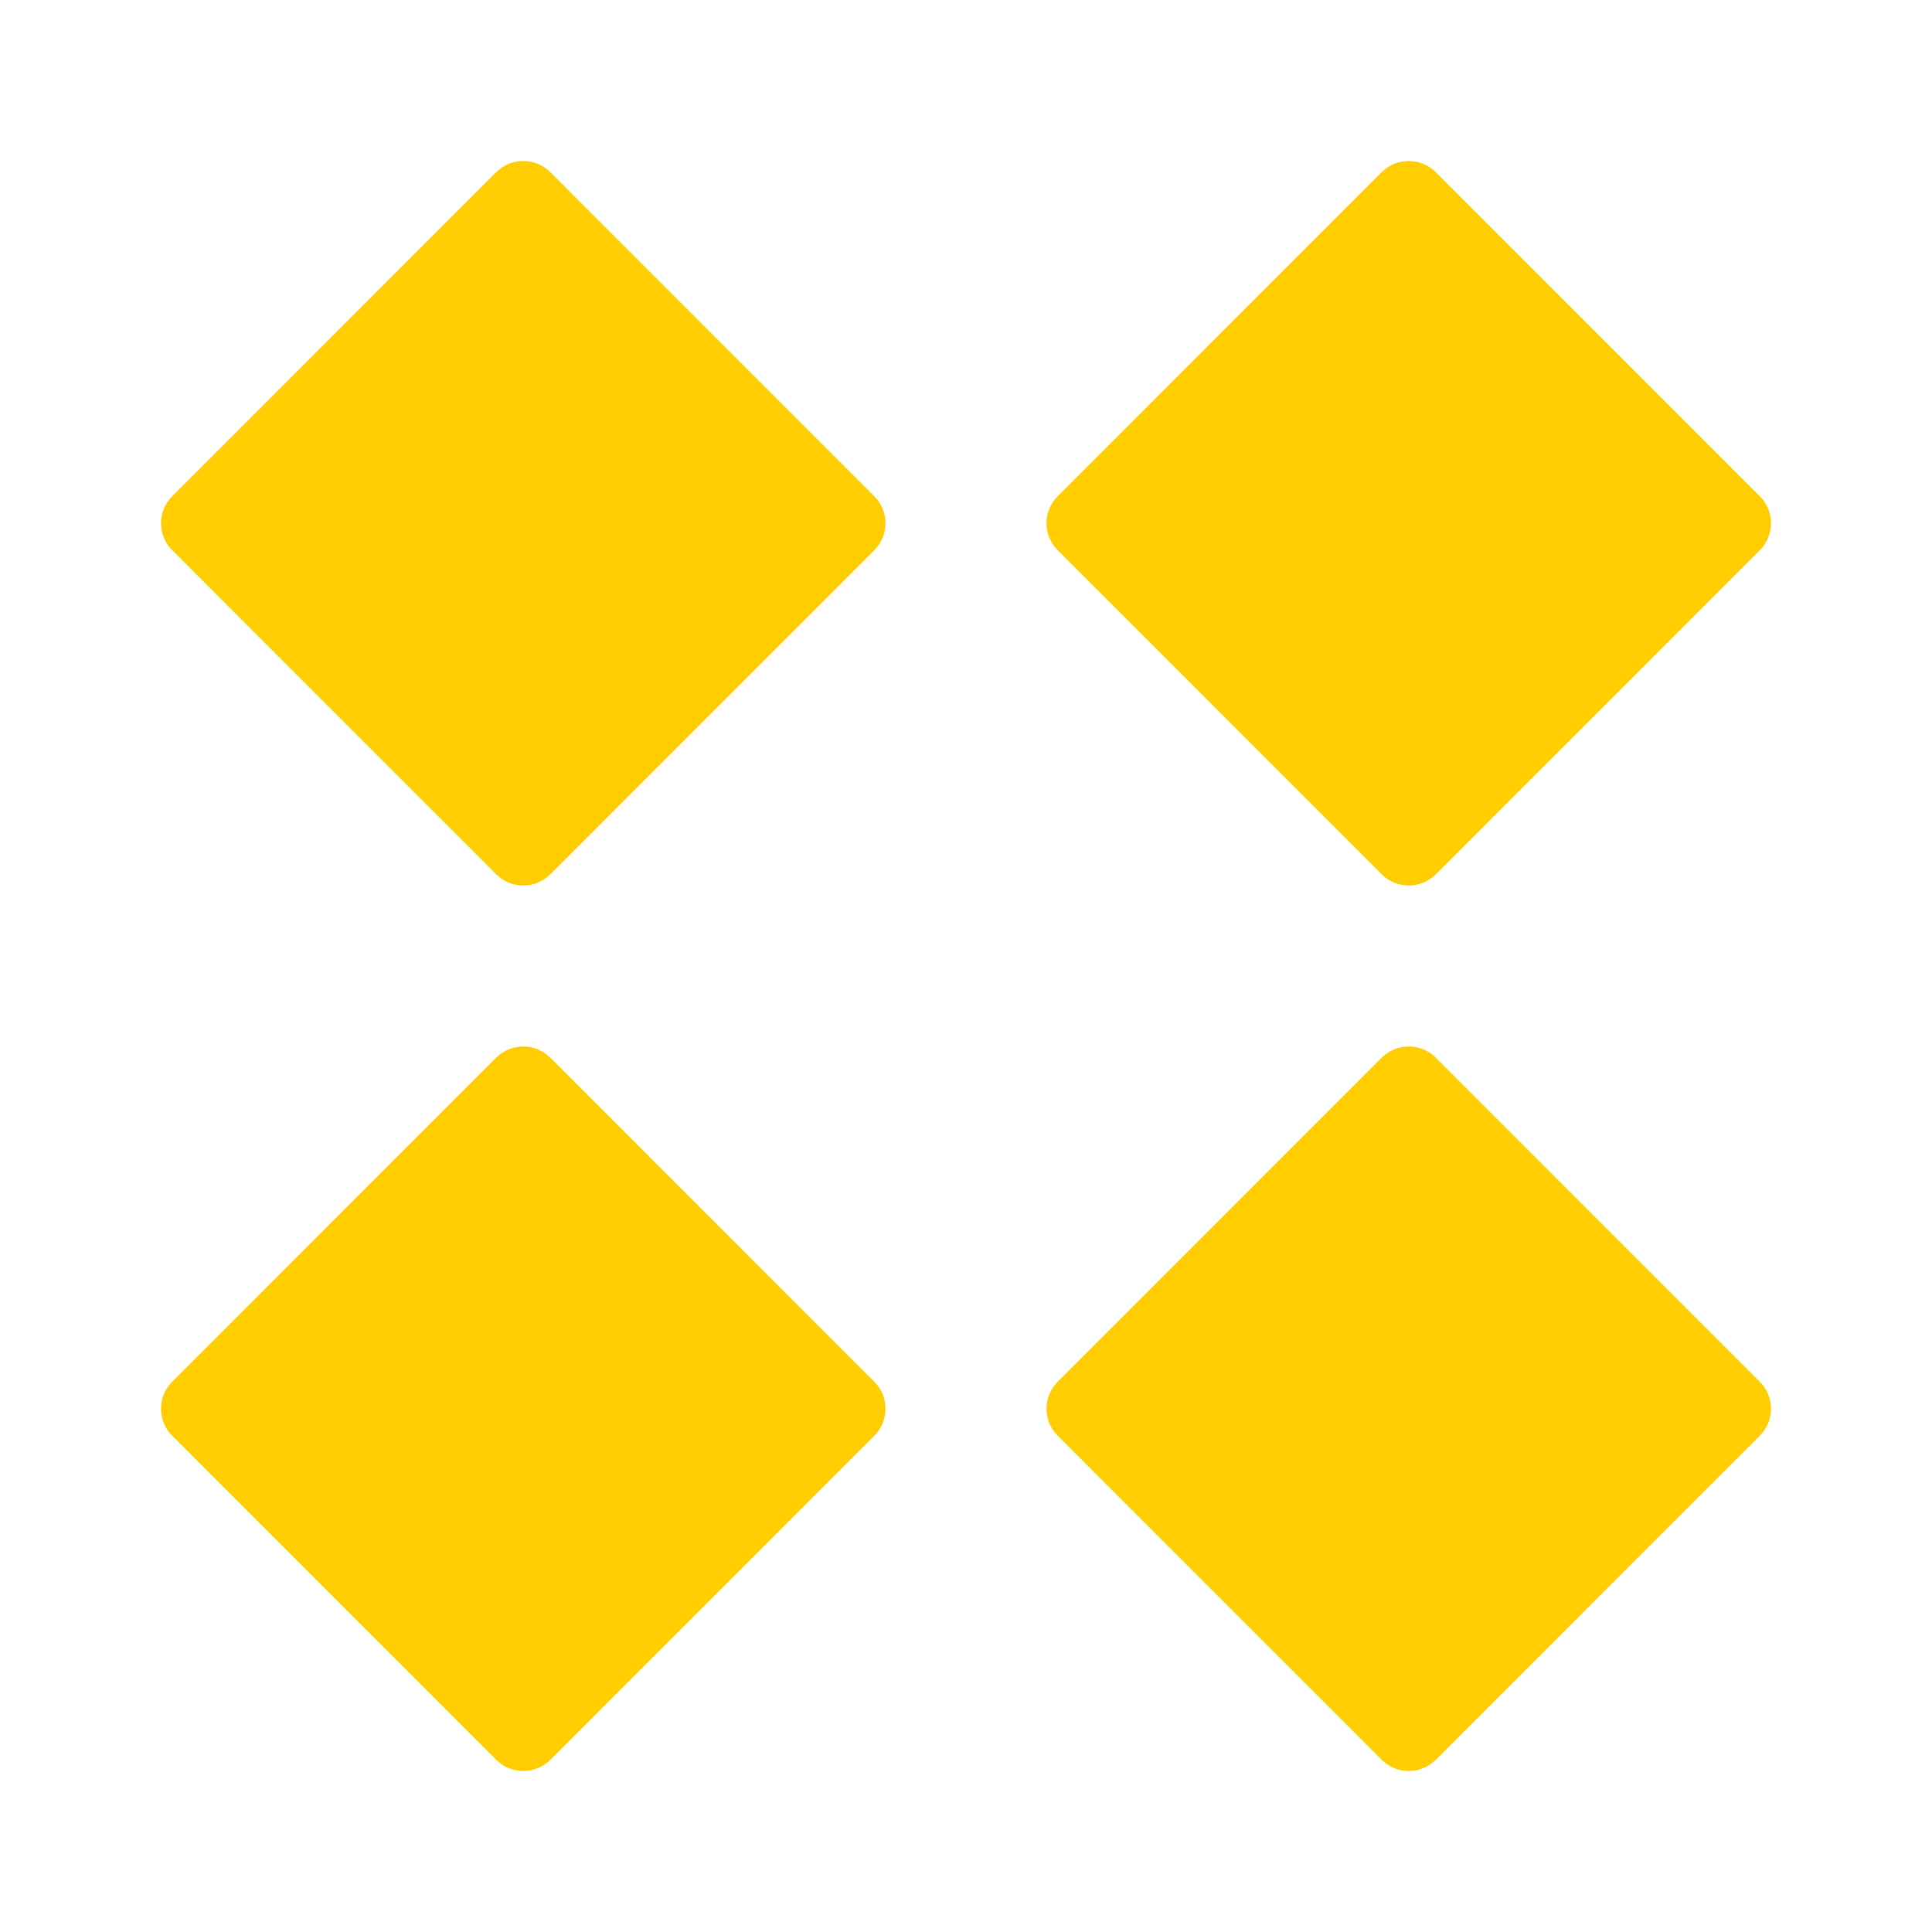 <svg height="48" width="48" xmlns="http://www.w3.org/2000/svg"><path fill="rgb(255, 205, 0)" d="m13.672 4.278 8.049 8.051c.372.371.372.97 0 1.341l-8.049 8.051c-.372.372-.972.372-1.344 0l-8.049-8.051c-.372-.371-.372-.97 0-1.341l8.049-8.051c.186-.186.429-.278.671-.278.243 0 .487.092.673.278zm22 0 8.049 8.051c.372.371.372.97 0 1.341l-8.049 8.051c-.372.372-.972.372-1.344 0l-8.049-8.051c-.372-.371-.372-.97 0-1.341l8.049-8.051c.186-.186.429-.278.671-.278.243 0 .487.092.673.278zm-22.673 21.722c.243 0 .487.092.673.278l8.049 8.051c.372.371.372.97 0 1.341l-8.049 8.051c-.372.372-.972.372-1.344 0l-8.049-8.051c-.372-.371-.372-.97 0-1.341l8.049-8.051c.186-.186.429-.278.671-.278zm22 0c.243 0 .487.092.673.278l8.049 8.051c.372.371.372.97 0 1.341l-8.049 8.051c-.372.372-.972.372-1.344 0l-8.049-8.051c-.372-.371-.372-.97 0-1.341l8.049-8.051c.186-.186.429-.278.671-.278z"/></svg>